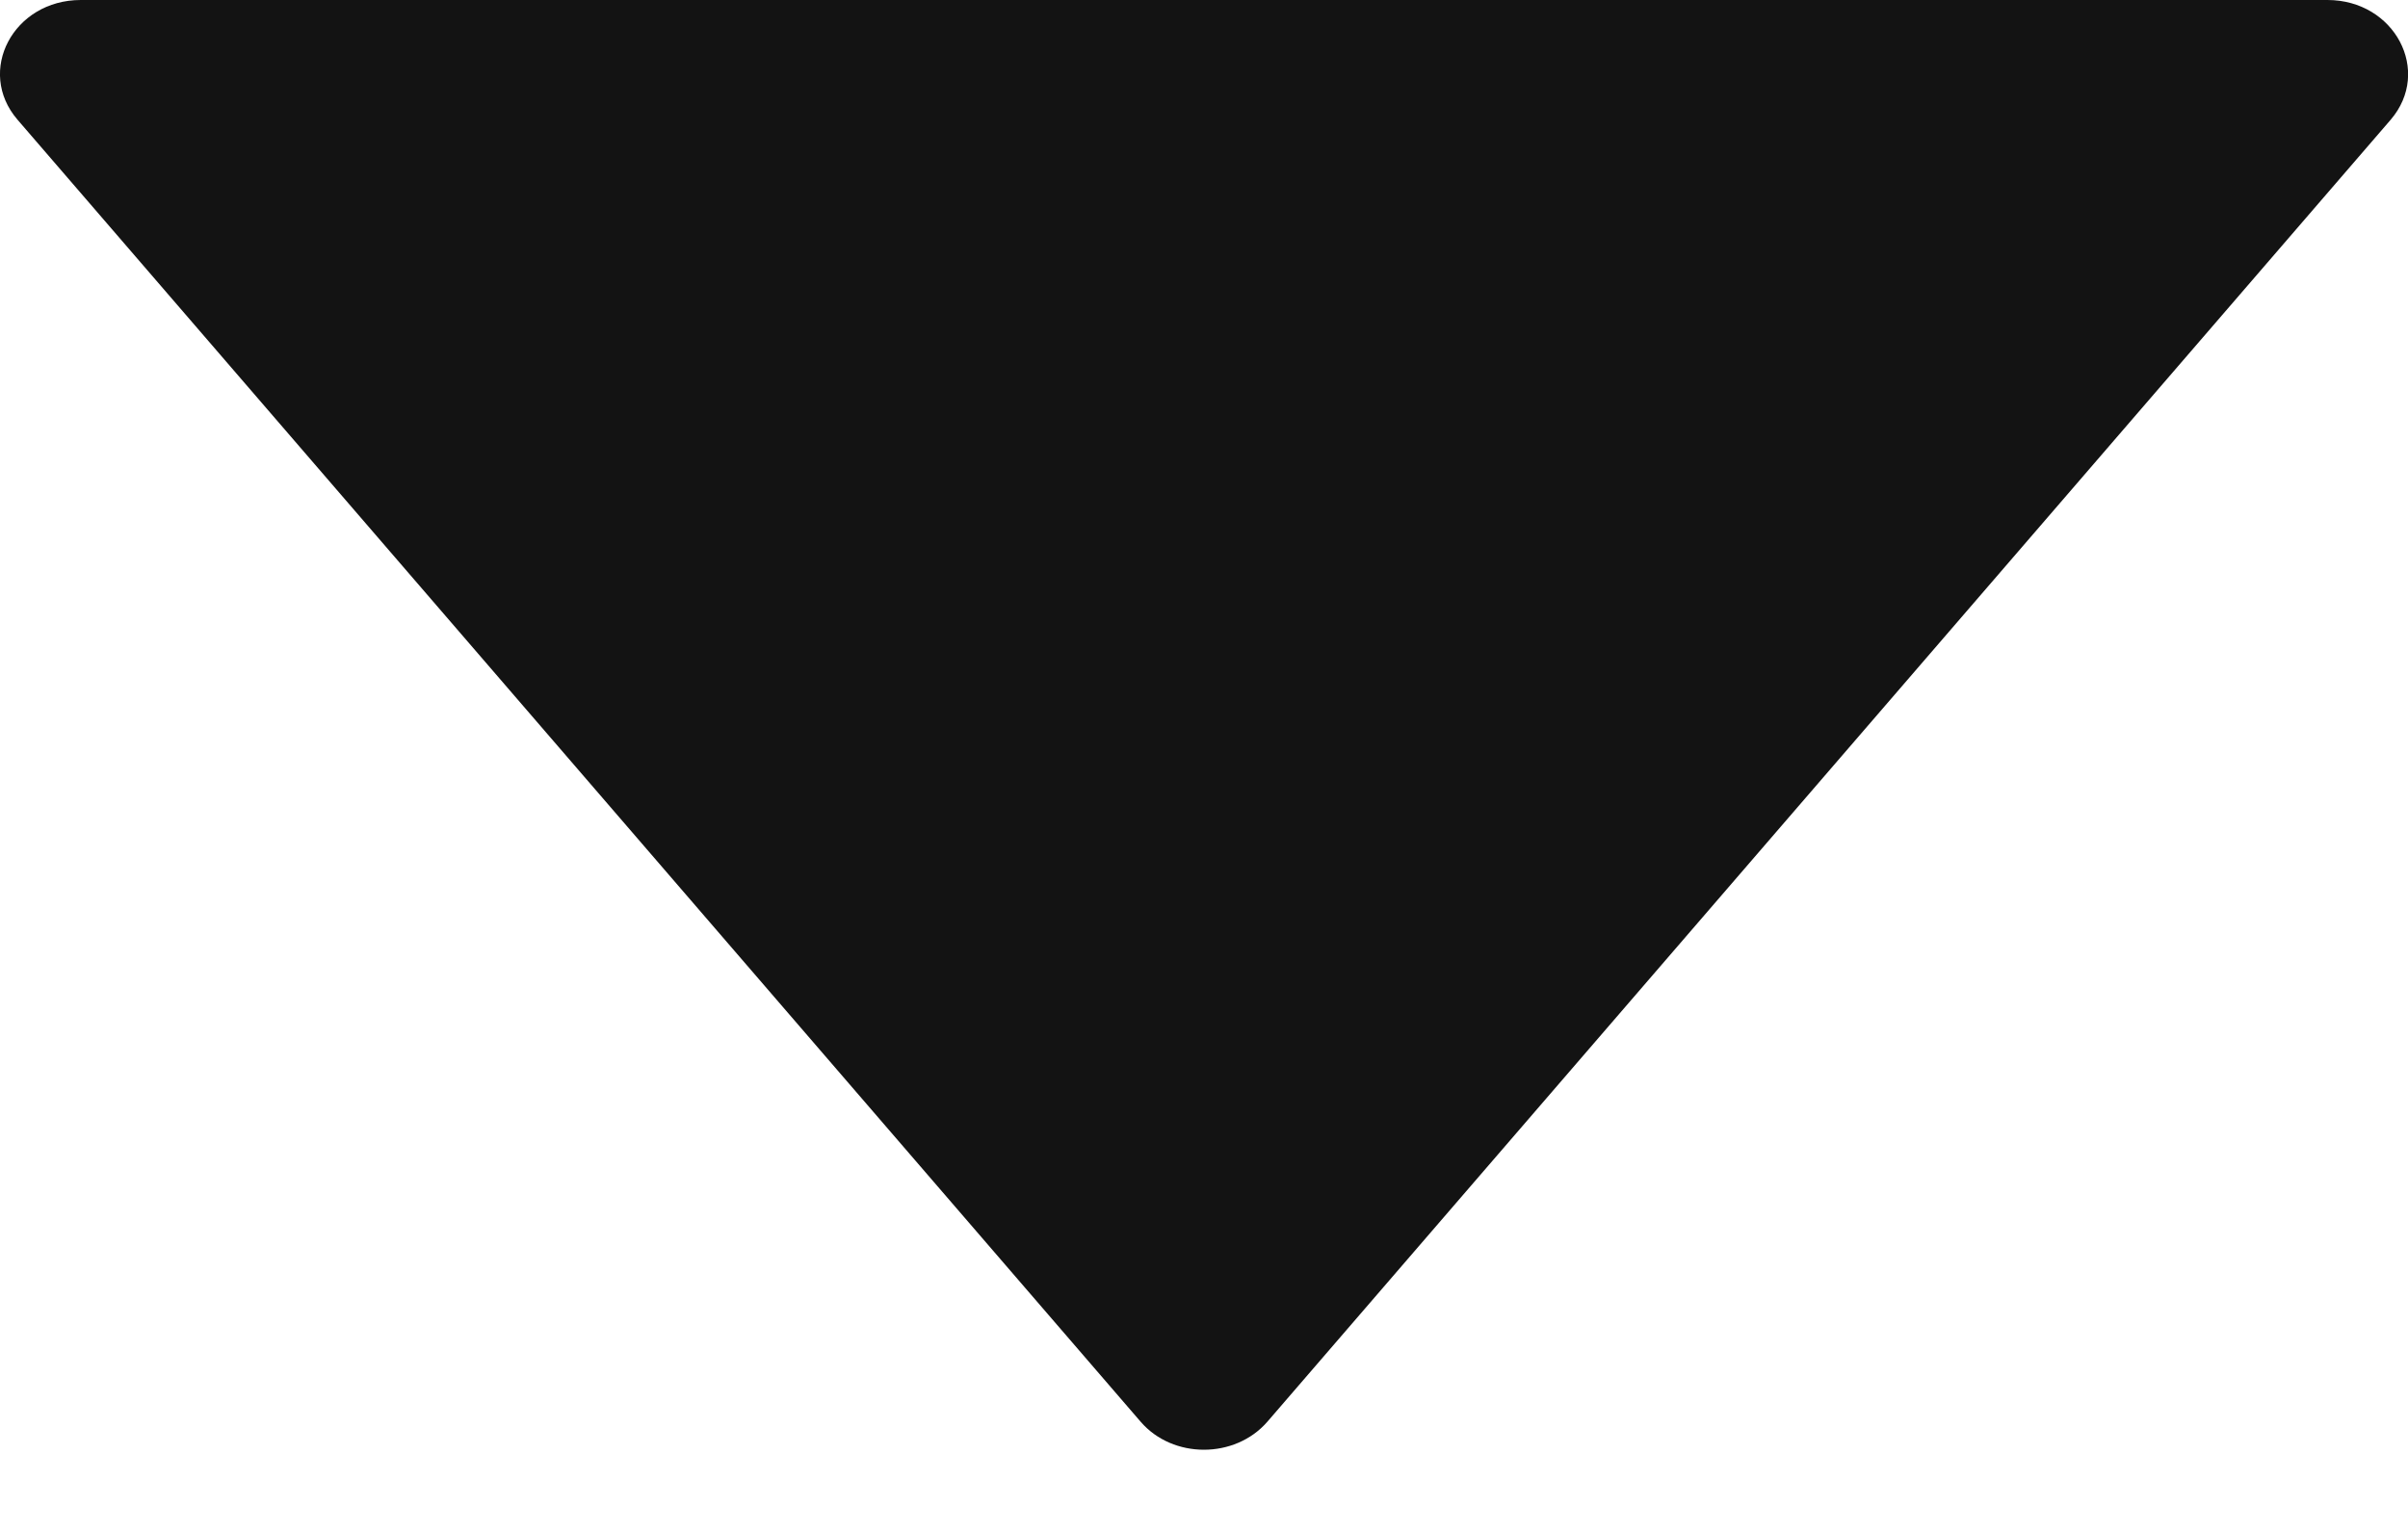 <svg width="11" height="7" viewBox="0 0 11 7" fill="none" xmlns="http://www.w3.org/2000/svg">
<path d="M10.632 0H0.369C0.061 0 -0.111 0.325 0.08 0.547L5.211 6.497C5.358 6.667 5.641 6.667 5.789 6.497L10.921 0.547C11.111 0.325 10.939 0 10.632 0Z" fill="#131313"/>
</svg>
